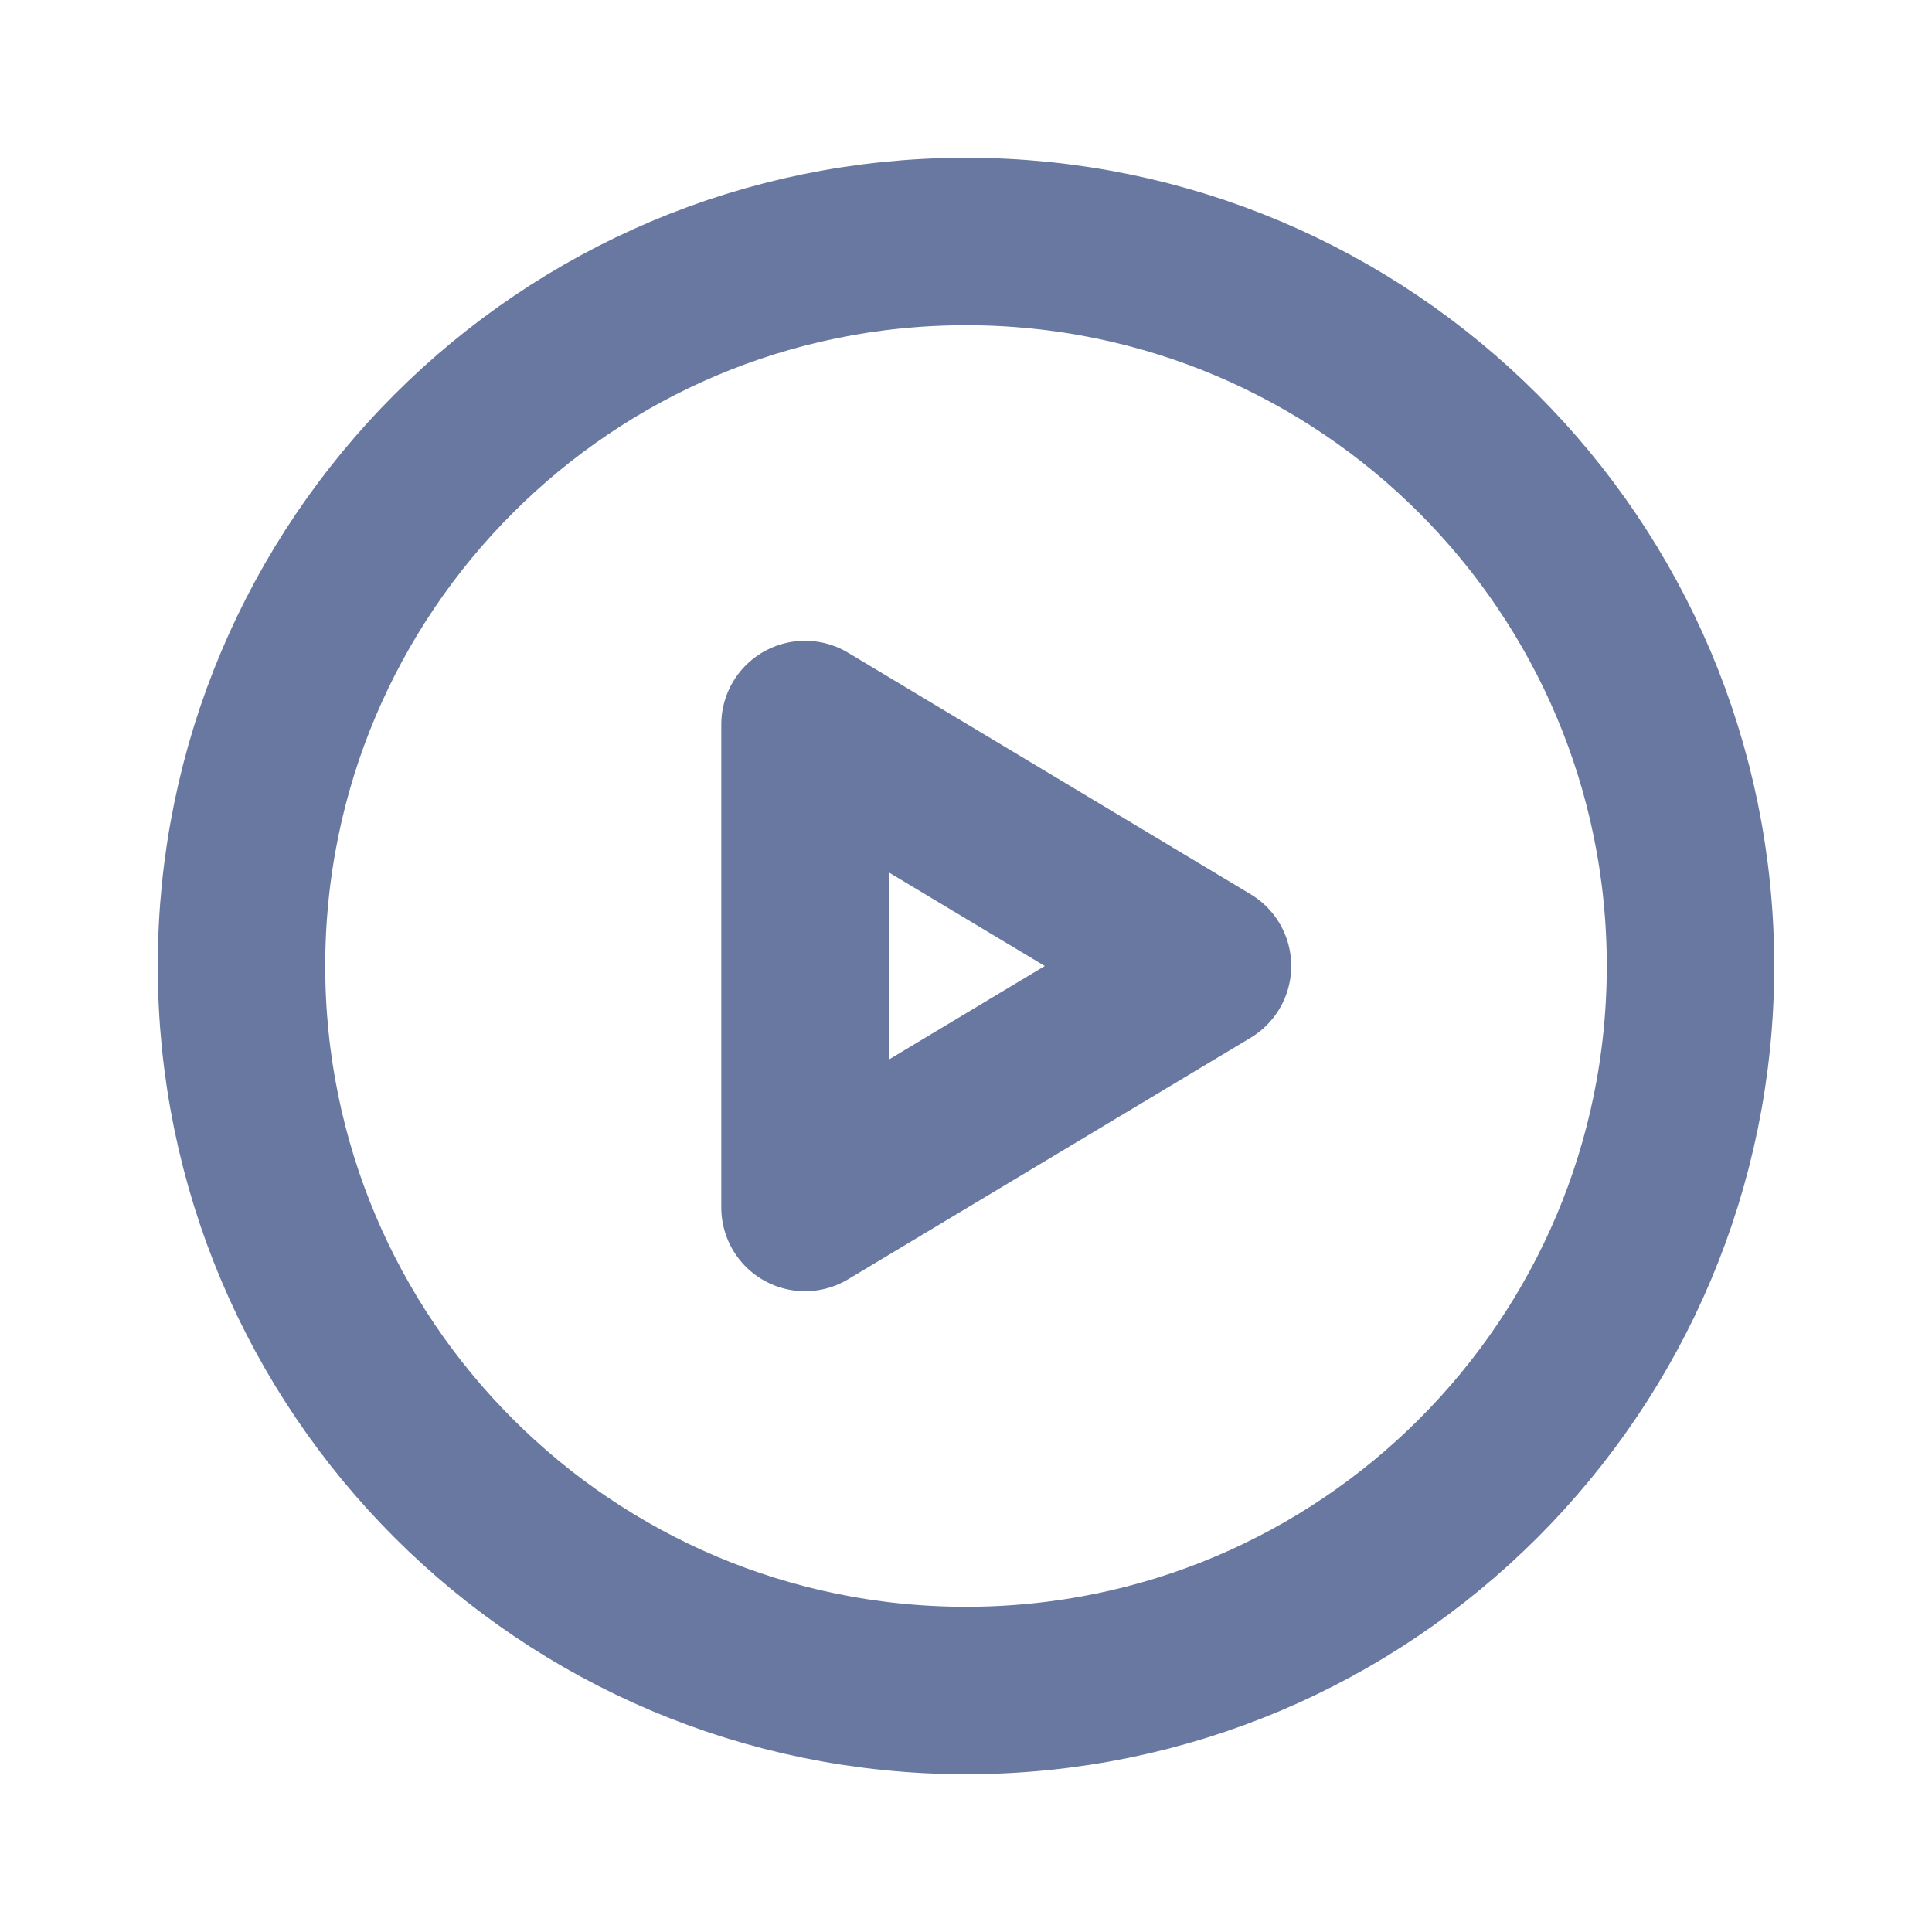 <svg width="15" height="15" viewBox="0 0 15 15" fill="none" xmlns="http://www.w3.org/2000/svg">
<g id="Media / Play_Circle">
<g id="Vector">
<path d="M1.875 7.5C1.875 10.607 4.393 13.125 7.5 13.125C10.607 13.125 13.125 10.607 13.125 7.5C13.125 4.393 10.607 1.875 7.5 1.875C4.393 1.875 1.875 4.393 1.875 7.5Z" stroke="#6978A0" stroke-width="1.3" stroke-linecap="round" stroke-linejoin="round"/>
<path d="M6.25 9.375V5.625L9.375 7.5L6.25 9.375Z" stroke="#6978A0" stroke-width="1.3" stroke-linecap="round" stroke-linejoin="round"/>
</g>
</g>
</svg>
